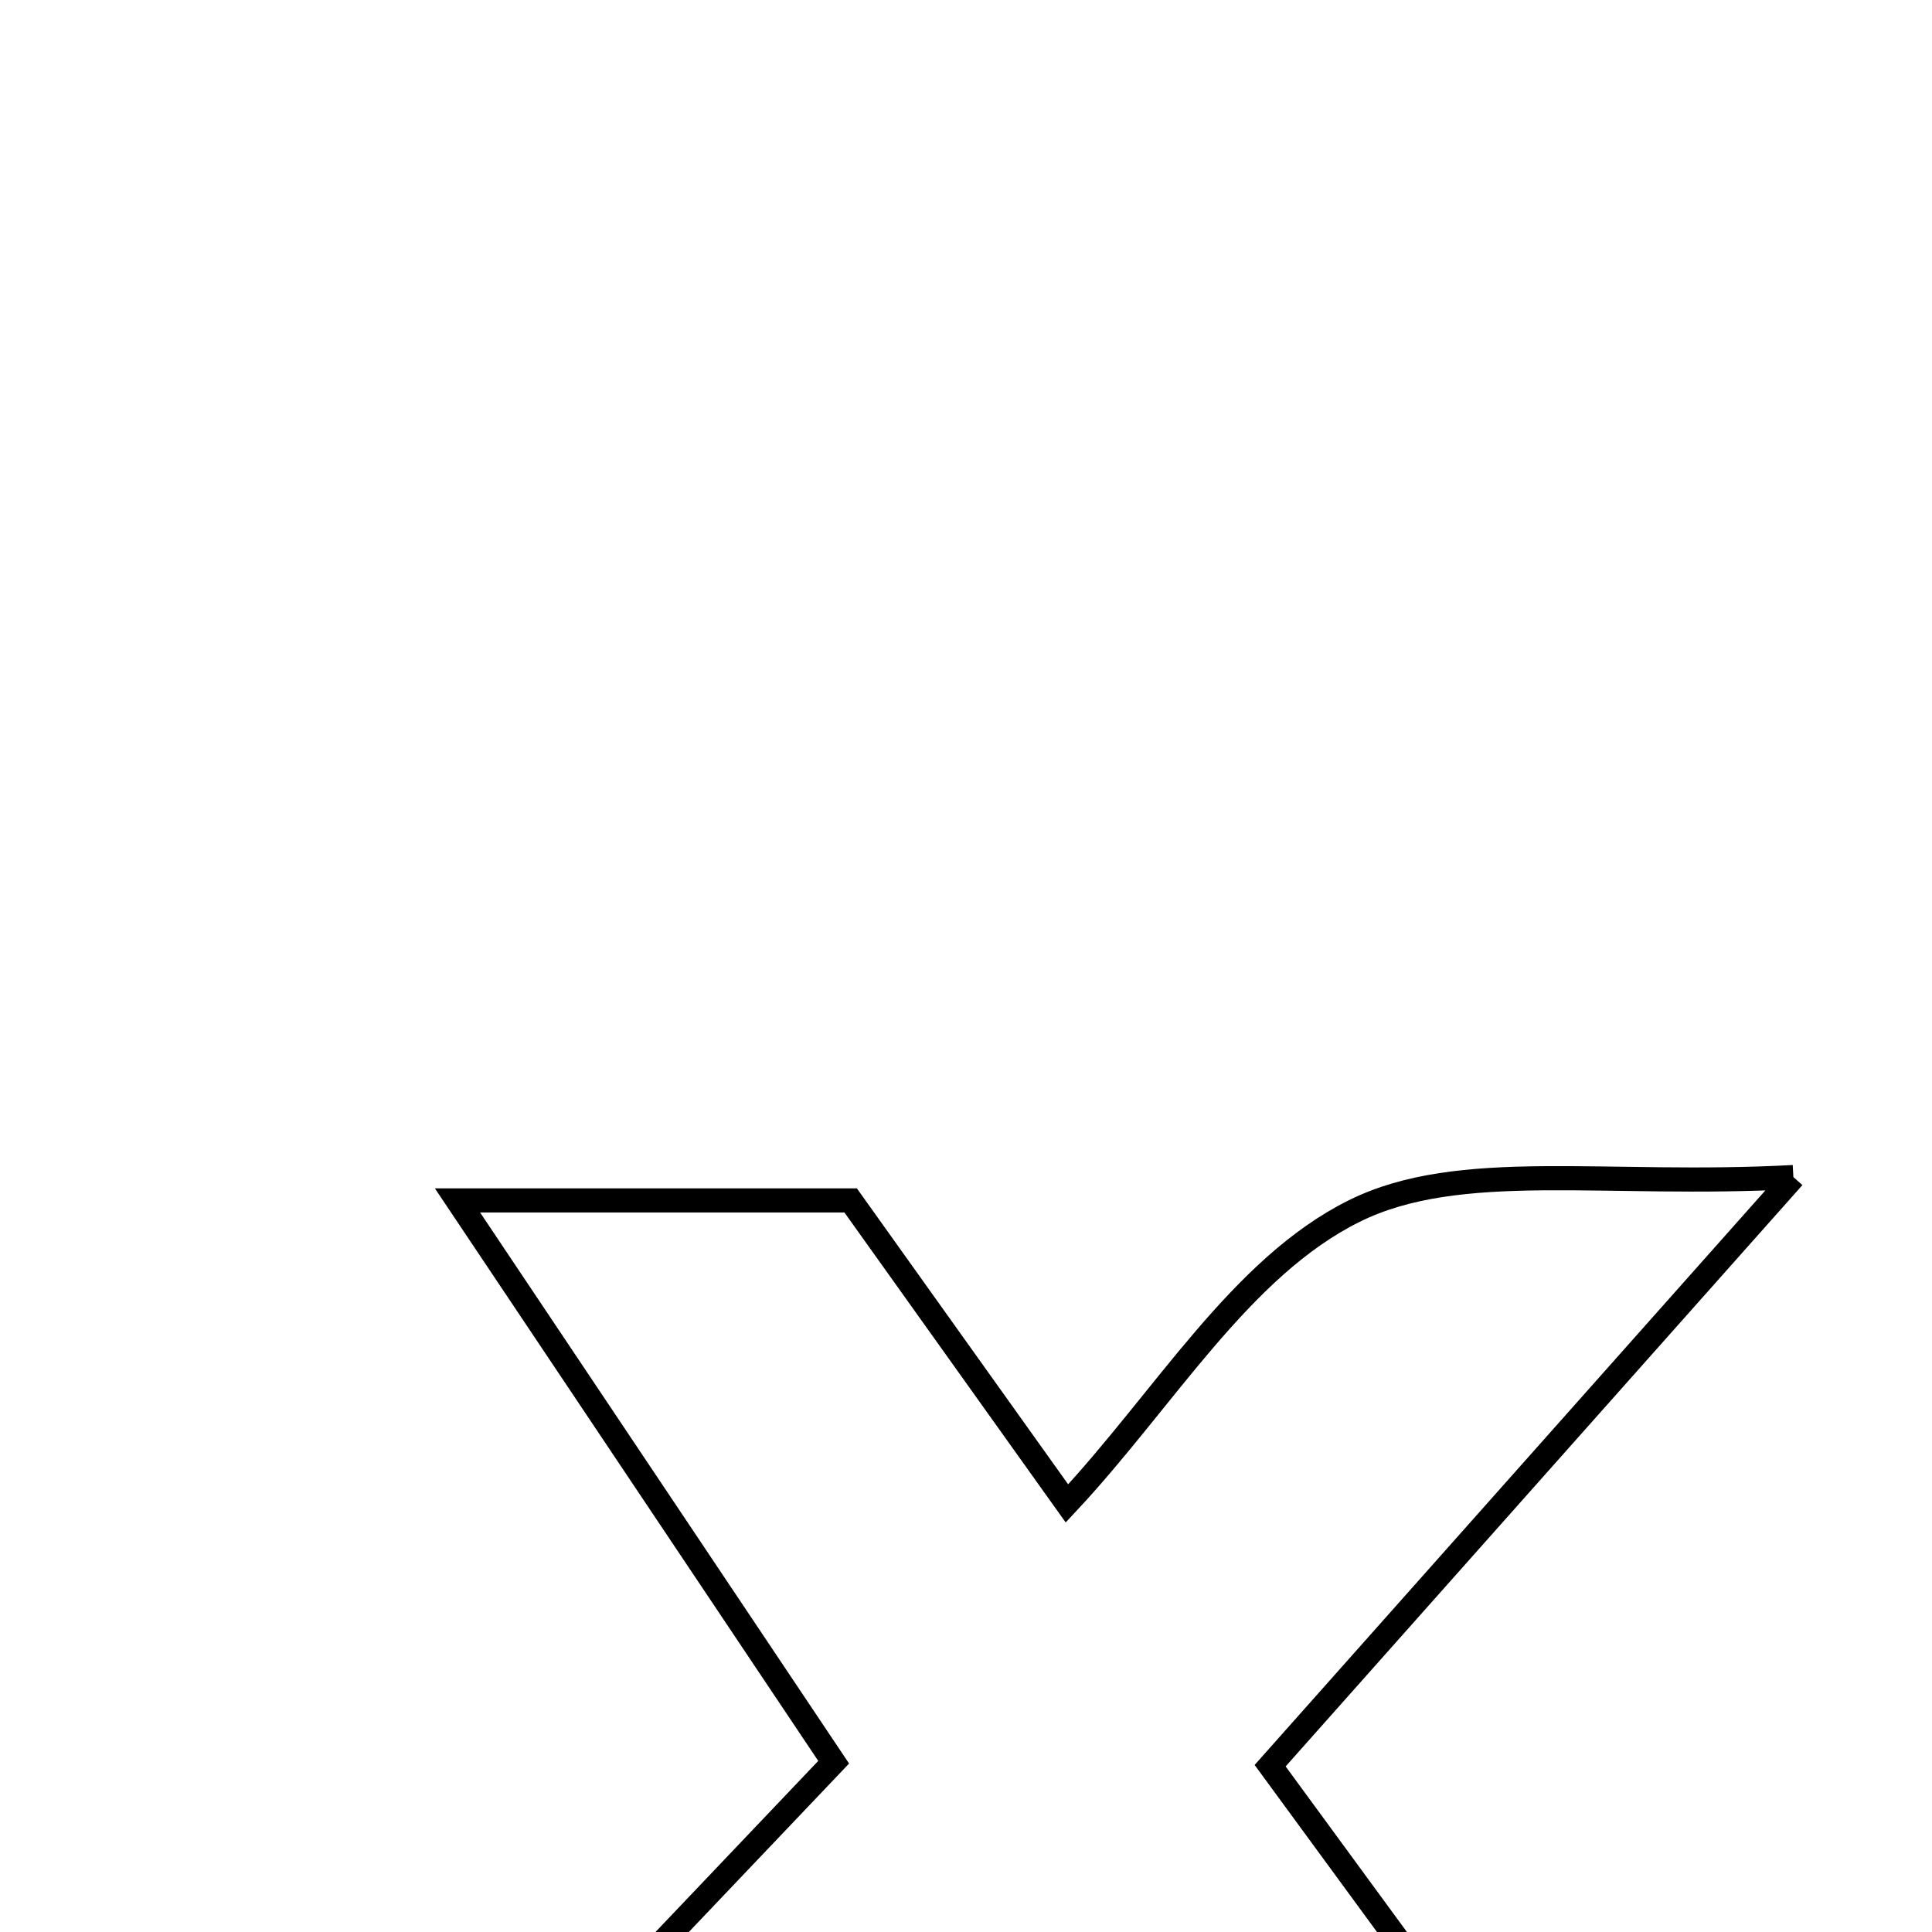 <svg xmlns="http://www.w3.org/2000/svg" viewBox="0.0 0.0 24.0 24.0" height="200px" width="200px"><path fill="none" stroke="black" stroke-width=".3" stroke-opacity="1.0"  filling="0" d="M22.278 14.622 C19.846 17.358 17.881 19.568 15.778 21.934 C17.628 24.458 19.447 26.944 21.55 29.814 C19.696 29.814 18.281 29.814 16.529 29.814 C15.553 28.501 14.389 26.936 12.985 25.045 C9.998 27.5 8.161 31.788 3.078 29.542 C5.515 26.98 7.877 24.497 10.356 21.891 C8.82 19.597 7.36 17.417 5.683 14.912 C7.515 14.912 8.947 14.912 10.567 14.912 C11.362 16.025 12.229 17.24 13.254 18.676 C14.465 17.382 15.412 15.742 16.825 15.043 C18.135 14.394 19.944 14.749 22.278 14.622"></path></svg>